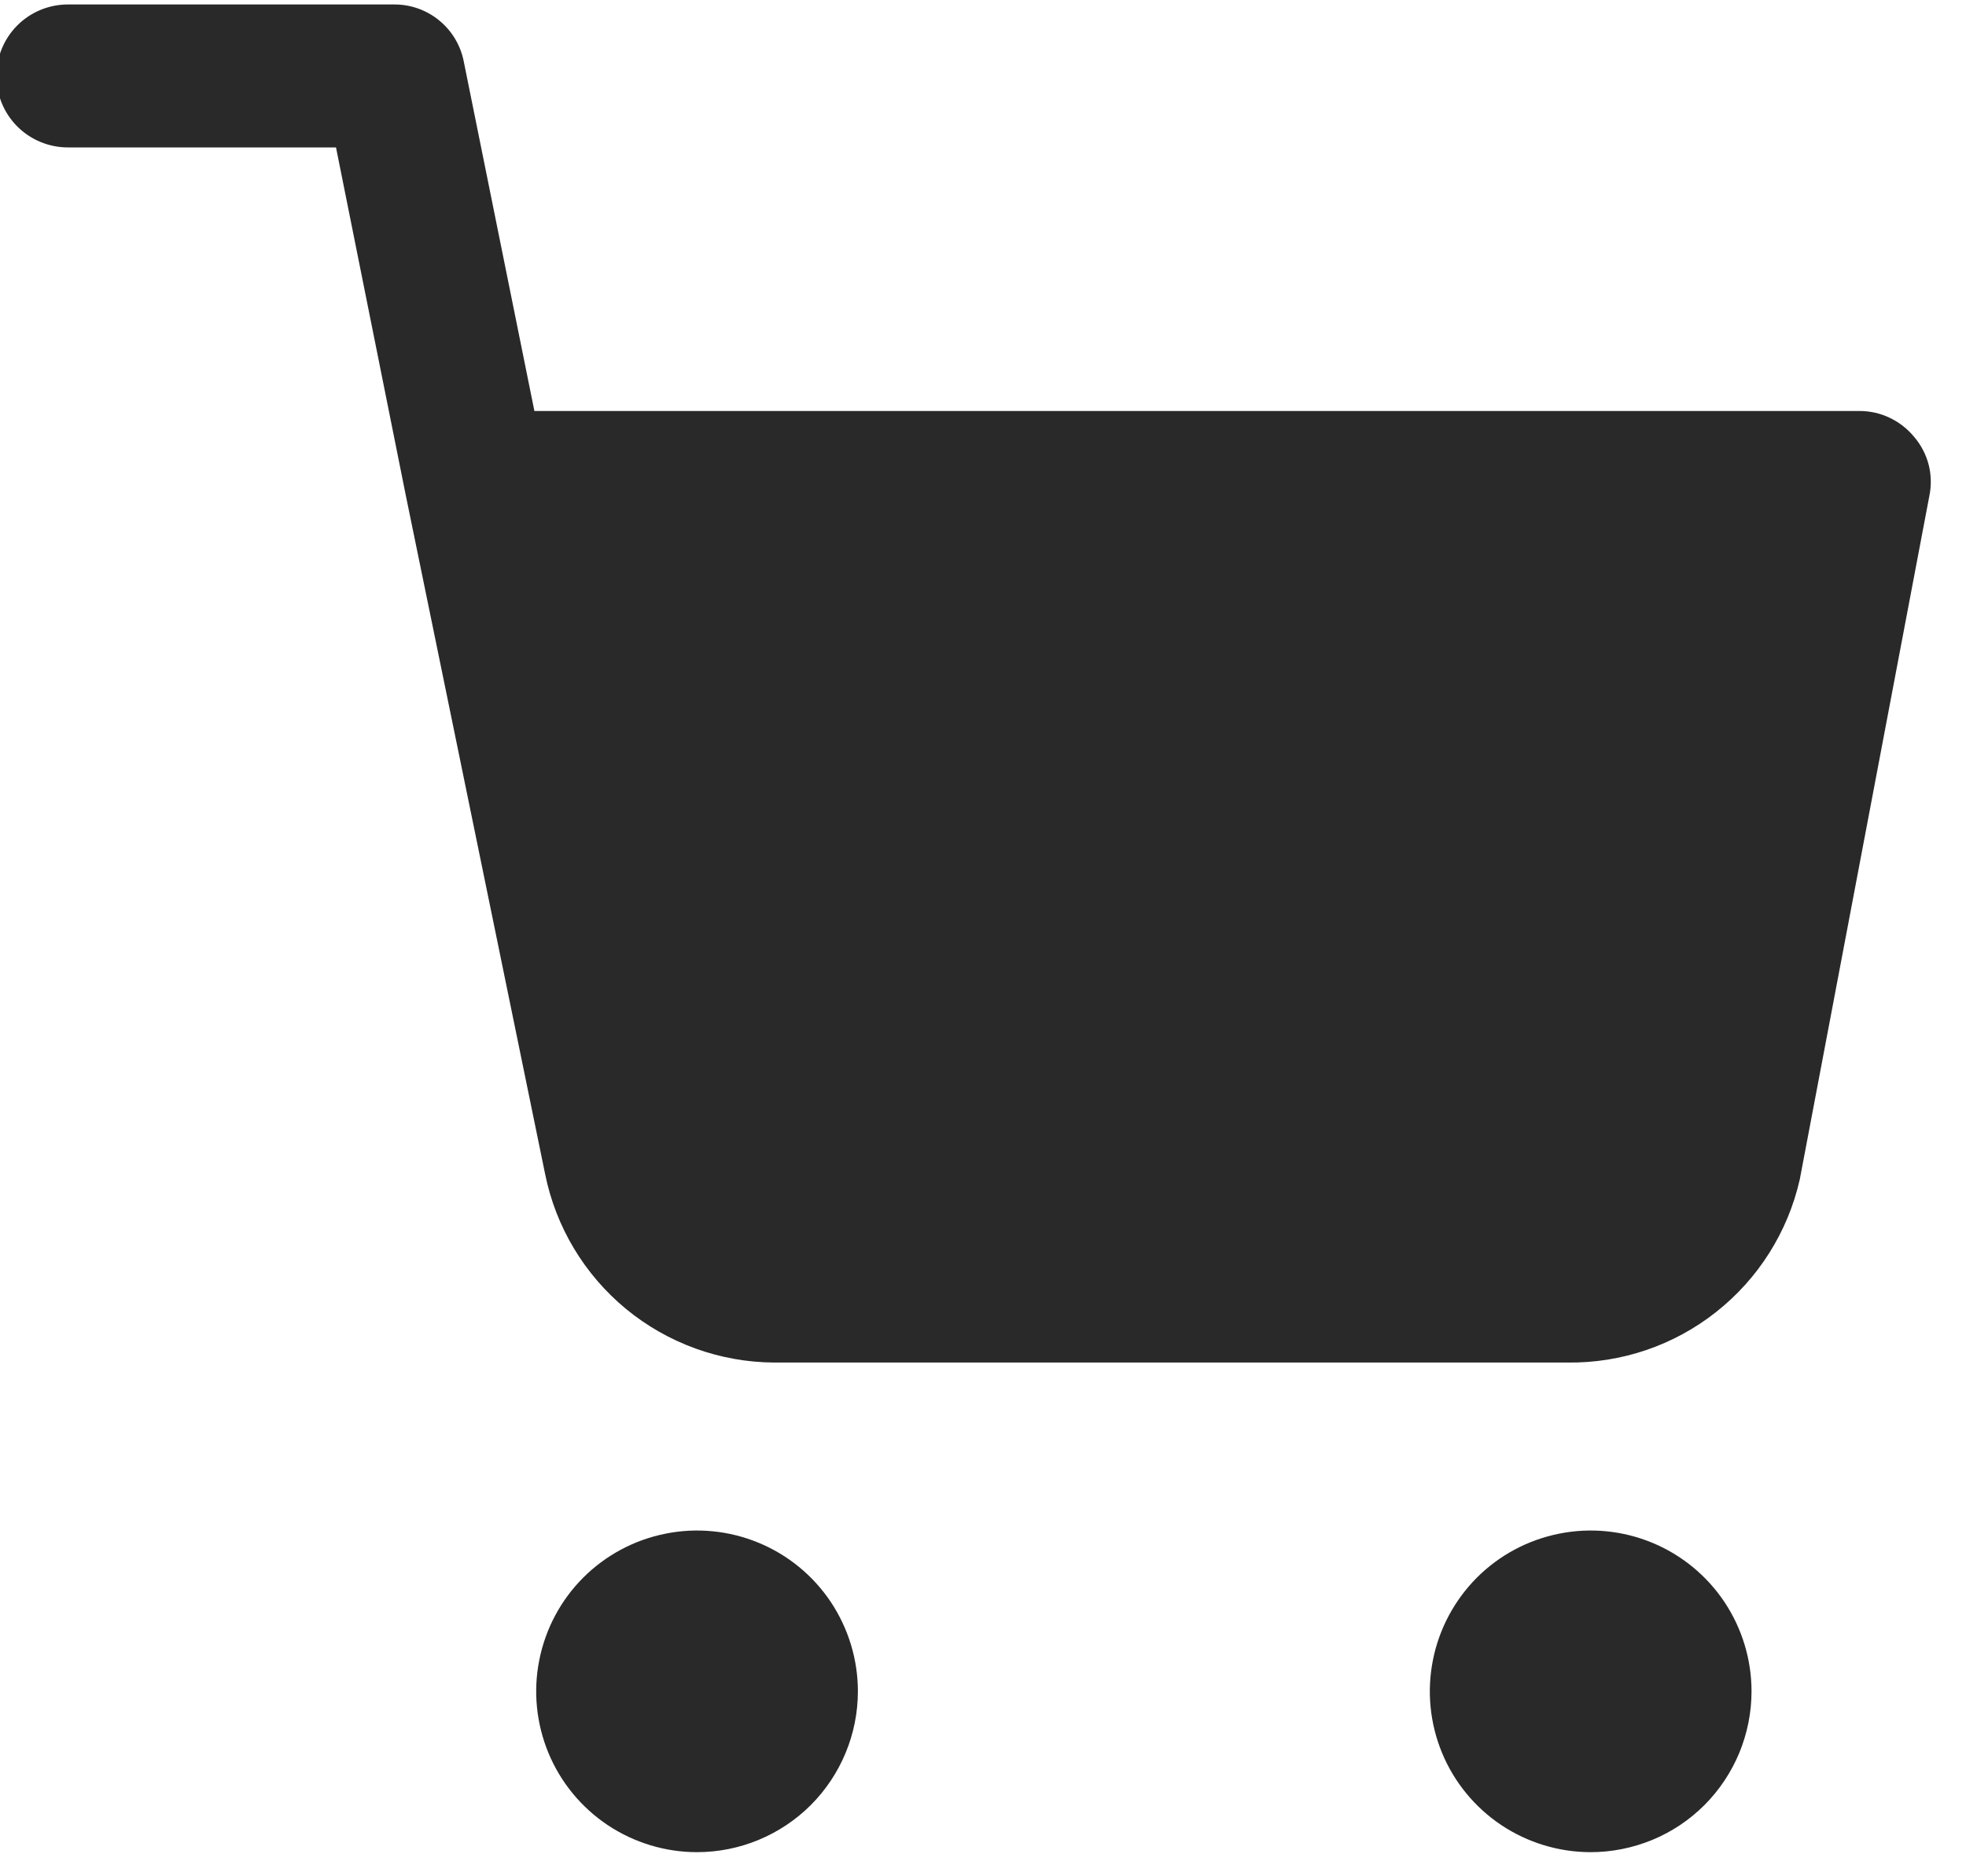 <svg width="22" height="21" viewBox="0 0 22 21" fill="none" xmlns="http://www.w3.org/2000/svg">
<g clip-path="url(#clip0_423_18639)">
<path d="M7.8 20.73C7.444 20.73 7.096 20.624 6.8 20.427C6.504 20.229 6.273 19.948 6.137 19.619C6.001 19.29 5.965 18.928 6.035 18.579C6.104 18.23 6.275 17.909 6.527 17.657C6.779 17.405 7.1 17.234 7.449 17.165C7.798 17.095 8.16 17.131 8.489 17.267C8.818 17.403 9.099 17.634 9.297 17.93C9.494 18.226 9.6 18.574 9.6 18.93C9.6 19.407 9.41 19.865 9.073 20.203C8.735 20.54 8.277 20.73 7.8 20.73Z" fill="#292929"/>
<path d="M17.8 20.73C17.444 20.73 17.096 20.624 16.8 20.427C16.504 20.229 16.273 19.948 16.137 19.619C16.001 19.29 15.965 18.928 16.035 18.579C16.104 18.23 16.276 17.909 16.527 17.657C16.779 17.405 17.1 17.234 17.449 17.165C17.798 17.095 18.16 17.131 18.489 17.267C18.818 17.403 19.099 17.634 19.297 17.93C19.494 18.226 19.6 18.574 19.6 18.93C19.6 19.166 19.553 19.4 19.463 19.619C19.372 19.837 19.24 20.036 19.073 20.203C18.906 20.37 18.707 20.503 18.489 20.593C18.27 20.683 18.036 20.73 17.8 20.73Z" fill="#292929"/>
<path d="M8.66 15.25C8.056 15.246 7.472 15.034 7.005 14.65C6.539 14.265 6.219 13.732 6.1 13.14L4.54 5.54L3.76 1.65H0.76C0.548 1.65 0.344 1.566 0.194 1.416C0.044 1.266 -0.04 1.062 -0.04 0.85C-0.04 0.638 0.044 0.434 0.194 0.284C0.344 0.134 0.548 0.05 0.76 0.05H4.41C4.594 0.049 4.773 0.112 4.915 0.229C5.058 0.346 5.155 0.509 5.19 0.69L5.98 4.6H20.81C20.927 4.6 21.042 4.626 21.148 4.677C21.253 4.727 21.346 4.8 21.42 4.89C21.497 4.98 21.552 5.086 21.582 5.2C21.611 5.315 21.614 5.434 21.59 5.55L20.14 13.2C20.007 13.788 19.676 14.312 19.203 14.685C18.73 15.059 18.143 15.258 17.54 15.25H8.65H8.66Z" fill="#292929"/>
</g>
<defs>
<clipPath id="clip0_423_18639">
<rect width="21.64" height="20.73" fill="white"/>
</clipPath>
</defs>
</svg>
